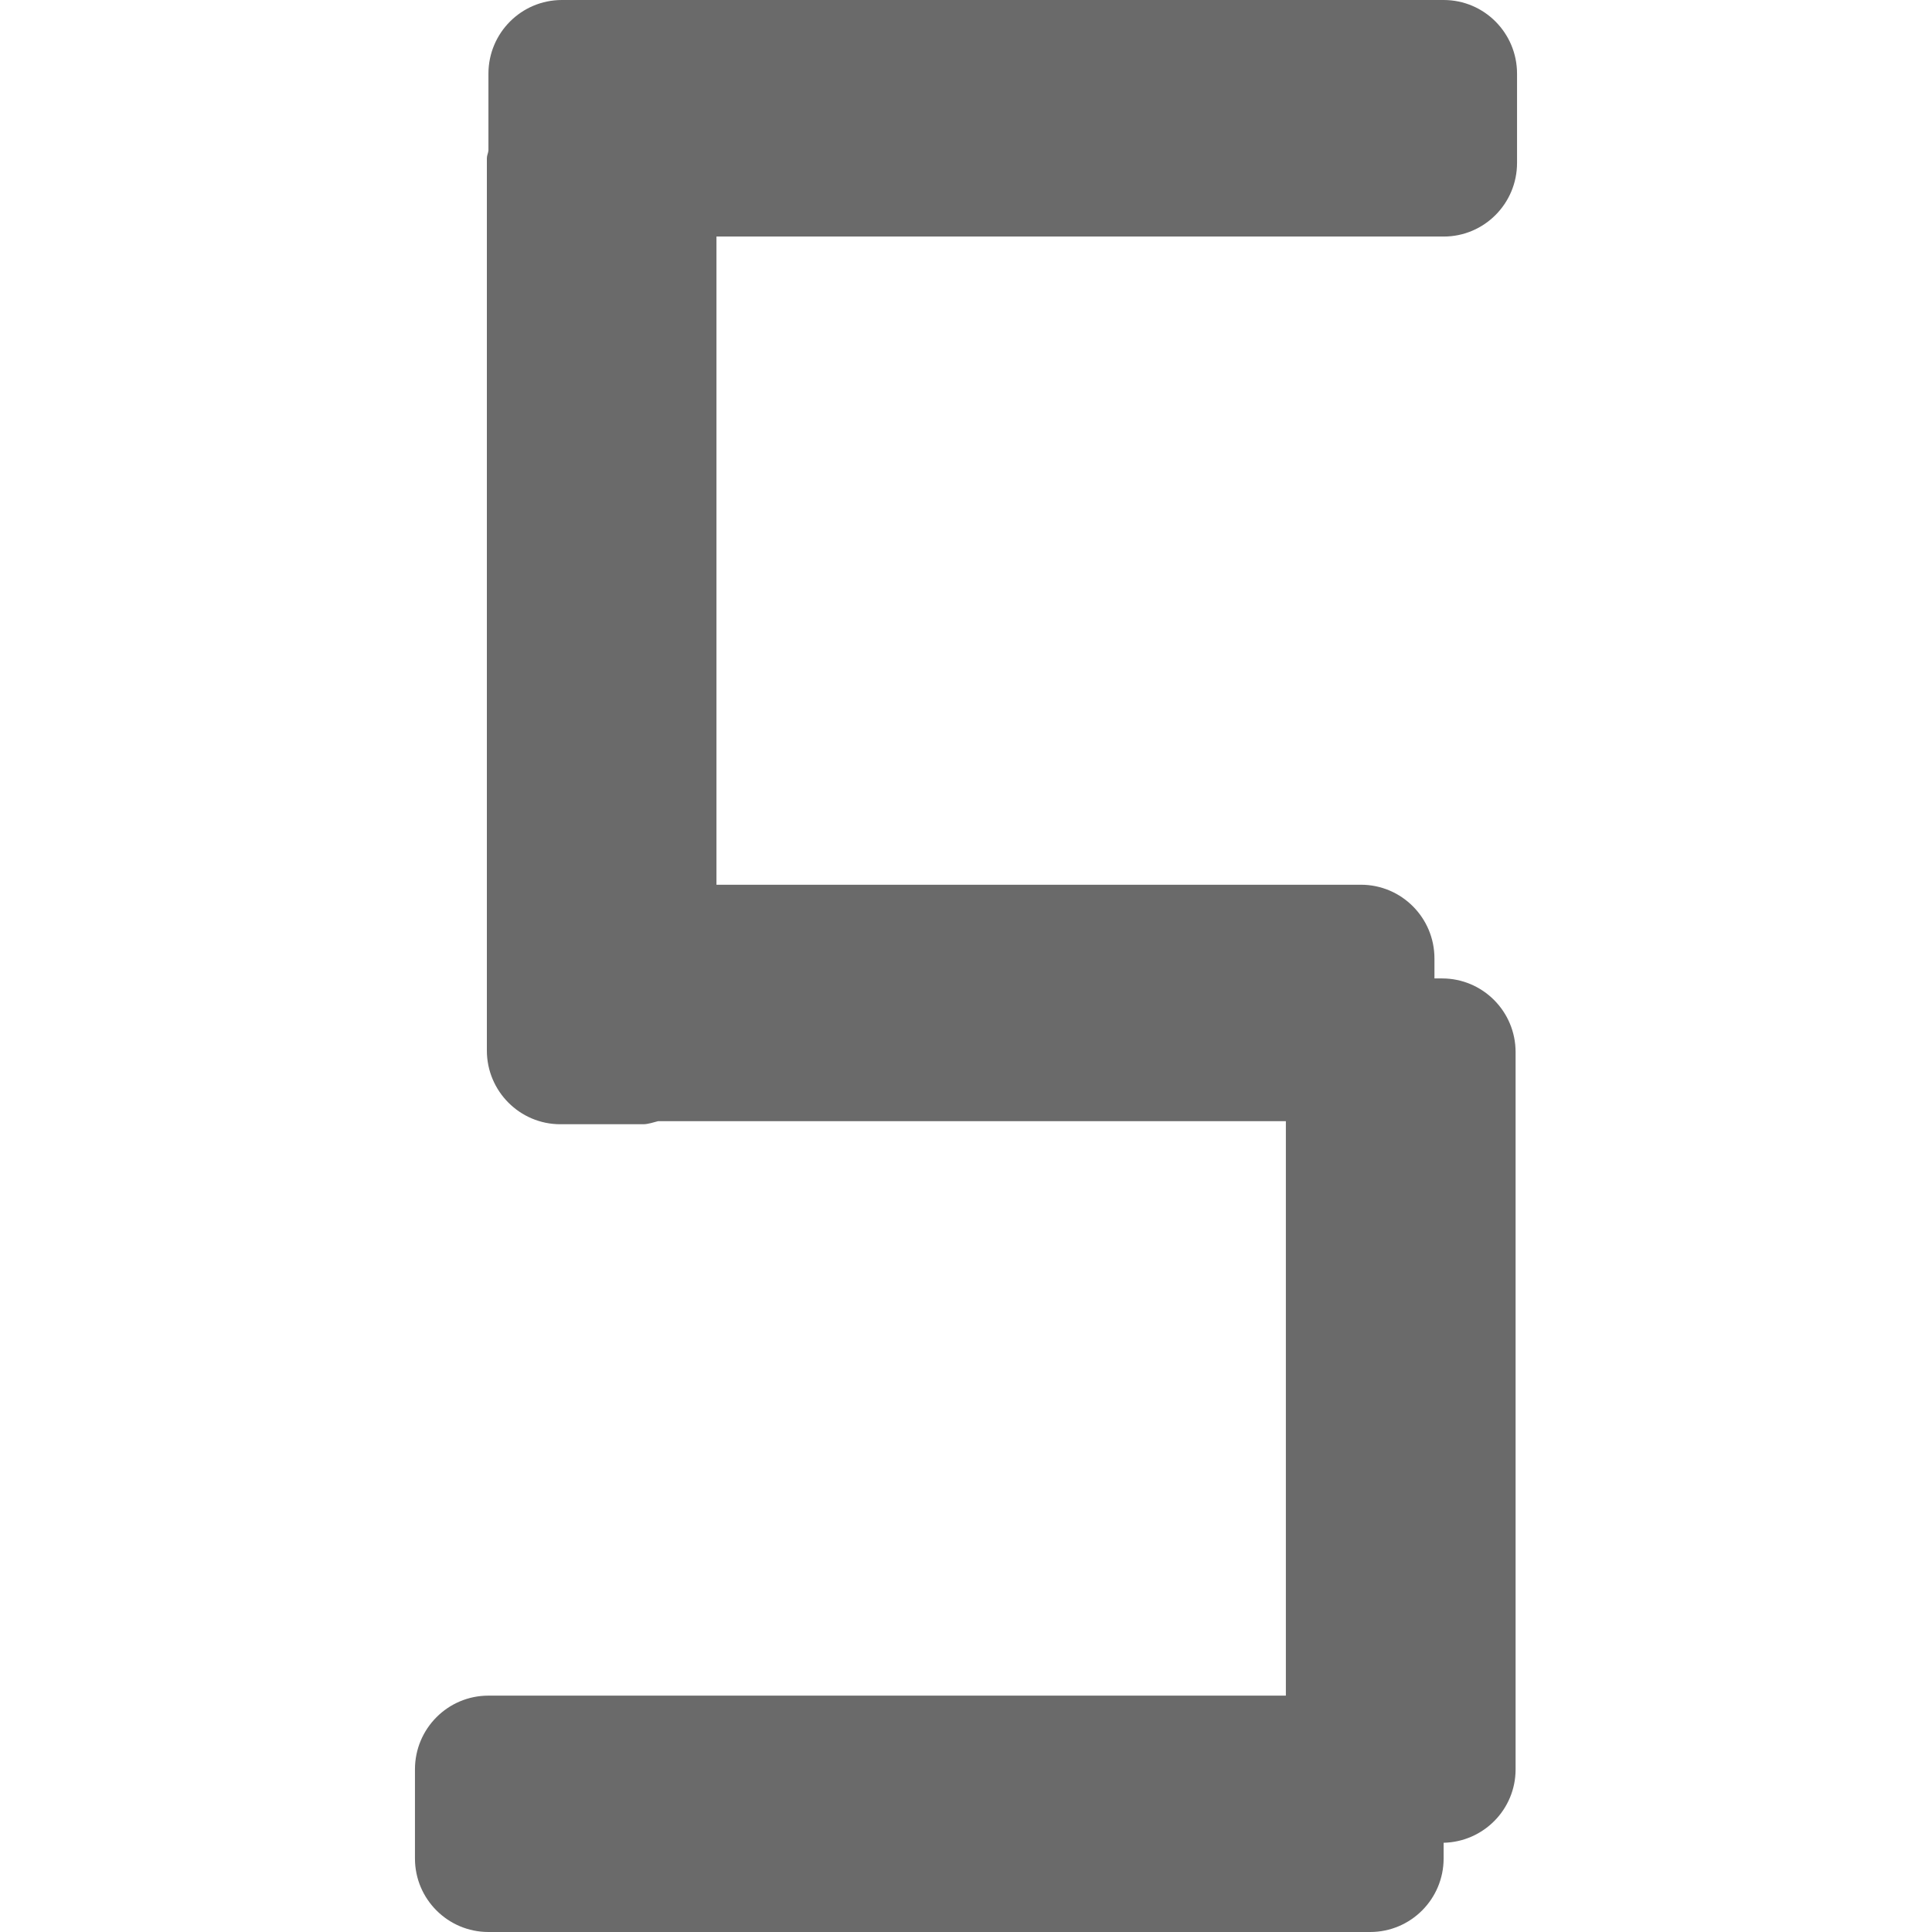<?xml version="1.0" encoding="utf-8"?>
<!-- Generated by IcoMoon.io -->
<!DOCTYPE svg PUBLIC "-//W3C//DTD SVG 1.1//EN" "http://www.w3.org/Graphics/SVG/1.1/DTD/svg11.dtd">
<svg version="1.1" xmlns="http://www.w3.org/2000/svg" xmlns:xlink="http://www.w3.org/1999/xlink" width="32" height="32" viewBox="0 0 32 32">
<path fill="#6a6a6a" d="M23.912 3.918c0.671 0 1.215-0.546 1.215-1.22v-1.477c0-0.675-0.544-1.221-1.215-1.221h-14.605c-0.672 0-1.217 0.546-1.217 1.221v1.273c-0.005 0.043-0.026 0.082-0.026 0.126v14.78c0 0.674 0.546 1.221 1.217 1.221h1.369c0.088 0 0.167-0.031 0.251-0.051h10.397v9.515h-13.208c-0.672 0-1.217 0.546-1.217 1.221v1.477c0 0.671 0.545 1.217 1.217 1.217h14.604c0.673 0 1.217-0.546 1.217-1.219v-0.259c0.659-0.015 1.192-0.551 1.192-1.216v-11.88c0-0.674-0.545-1.22-1.217-1.22h-0.127v-0.331c0-0.674-0.545-1.221-1.218-1.221h-10.674v-10.736h12.045z"></path>
</svg>
